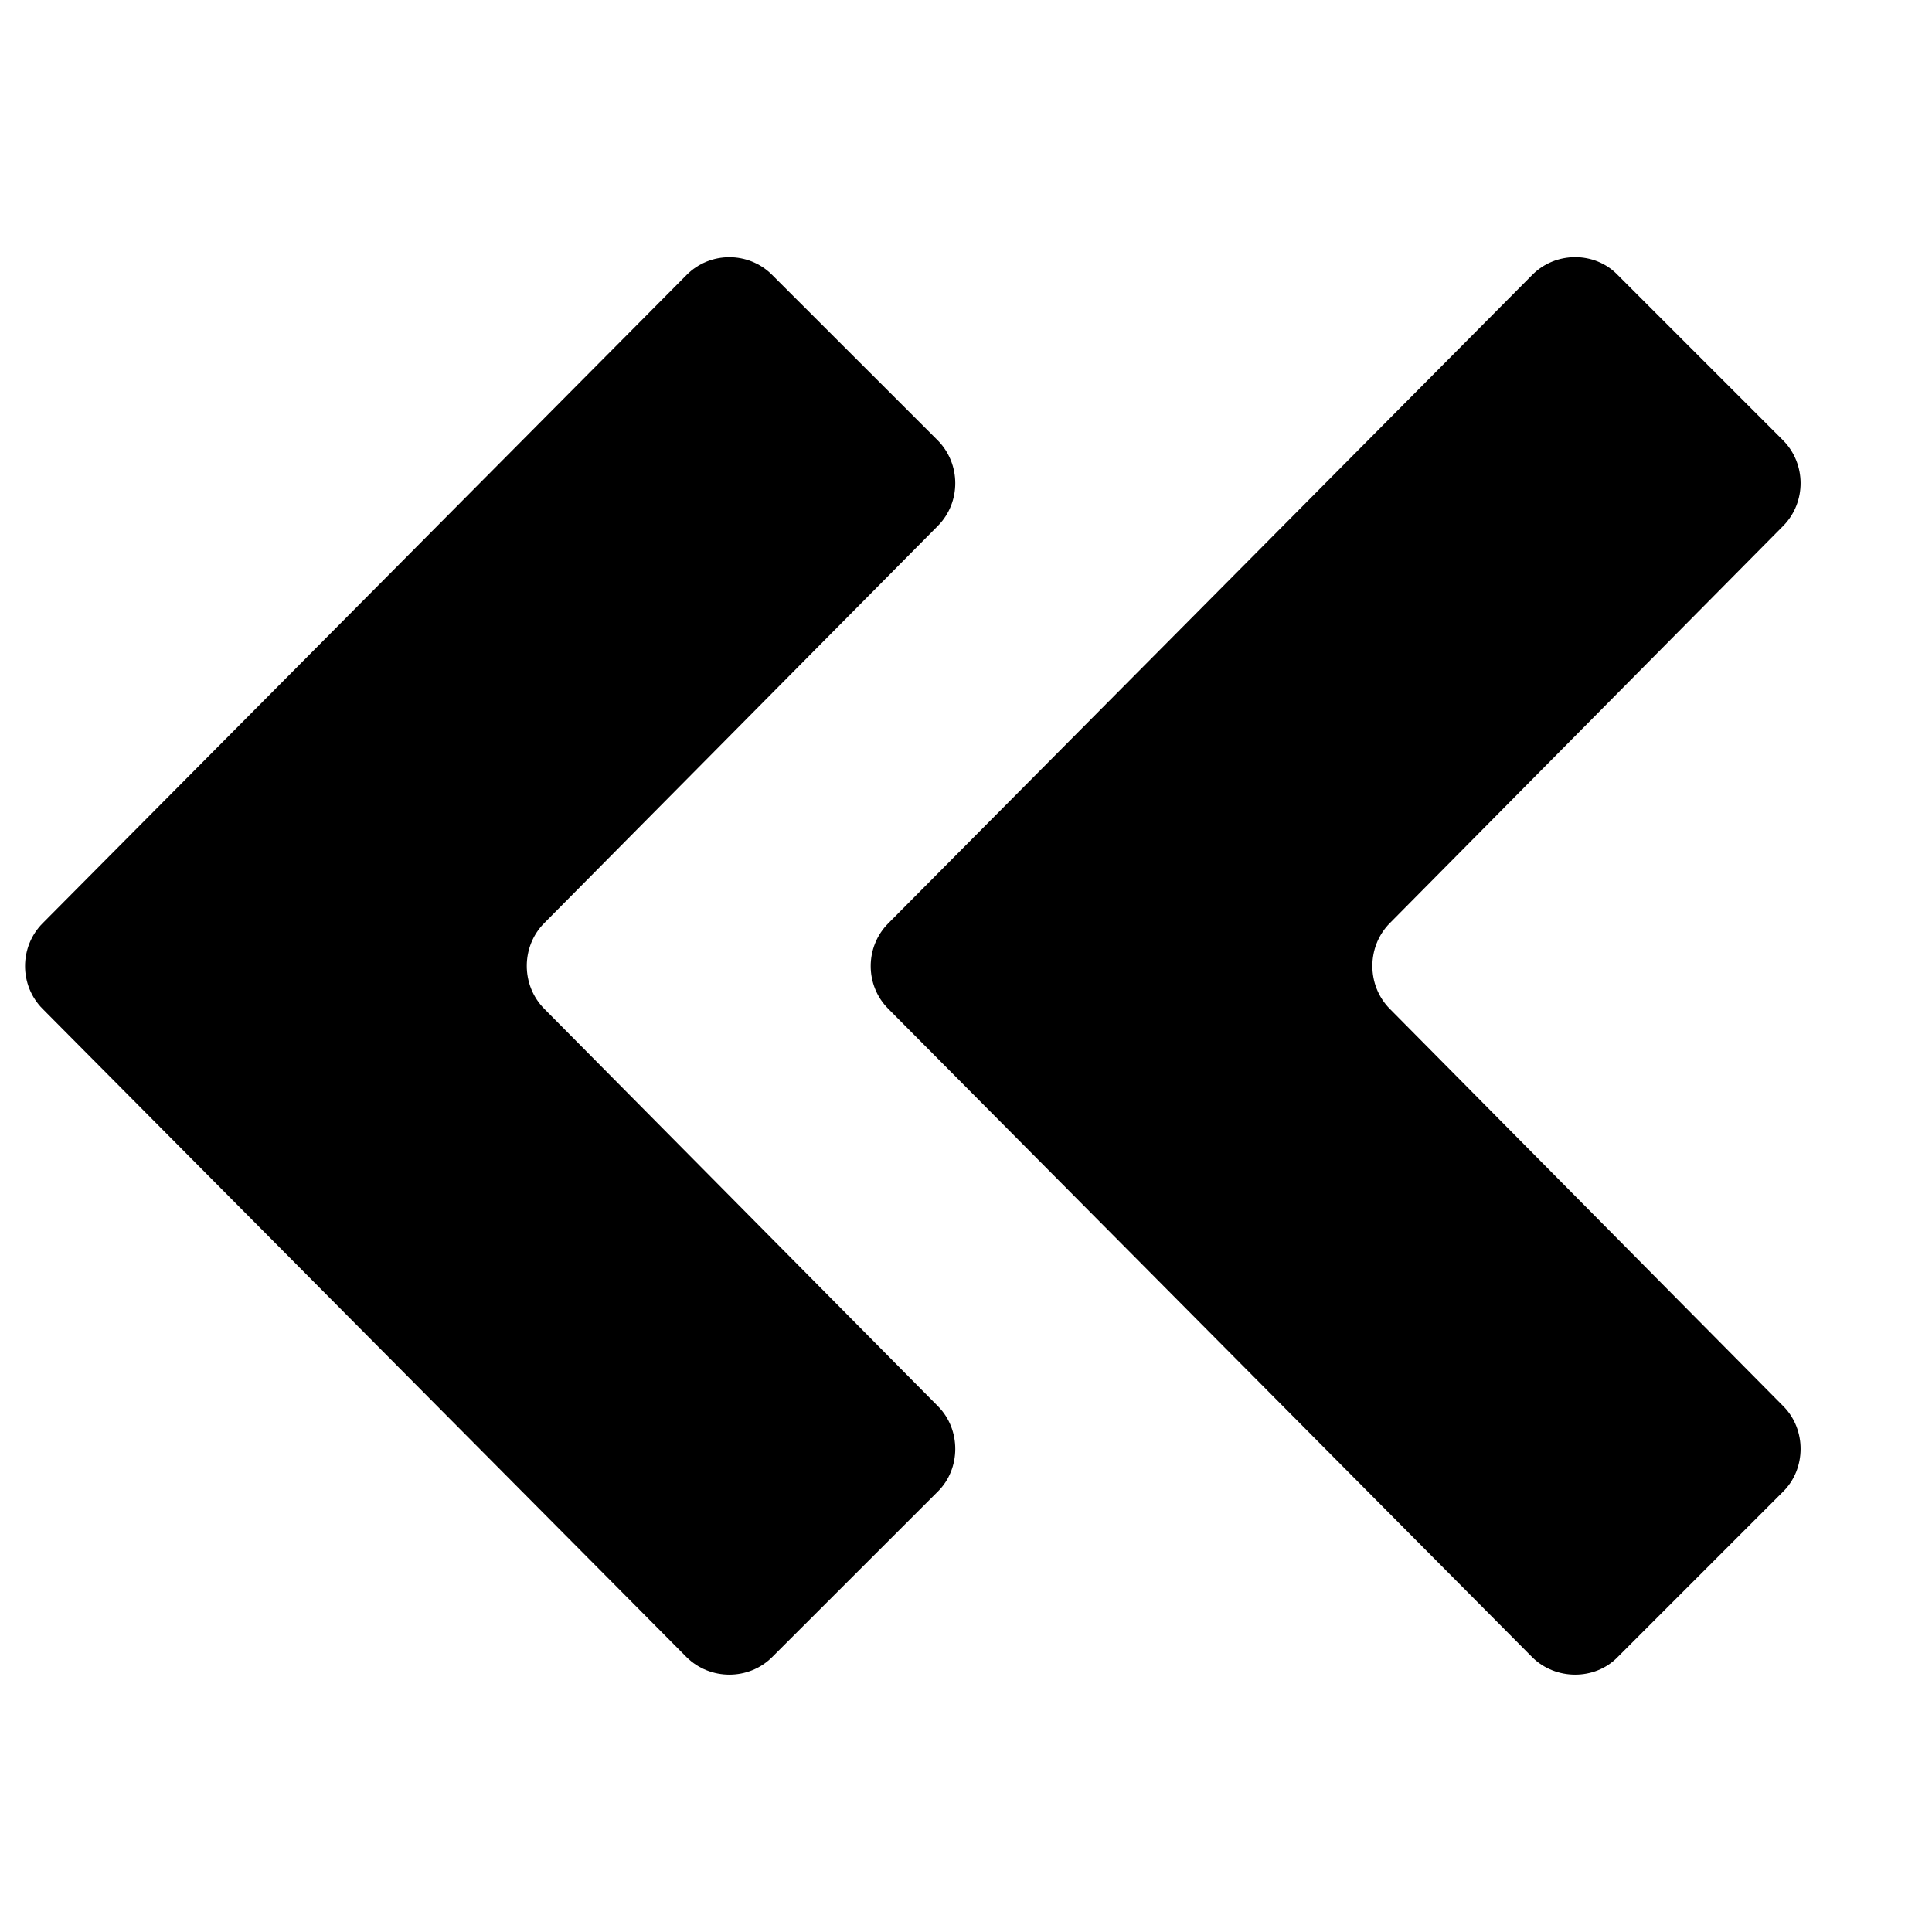 <!-- Generated by IcoMoon.io -->
<svg version="1.1" xmlns="http://www.w3.org/2000/svg" width="32" height="32" viewBox="0 0 32 32">
<title>chevron-double-left</title>
<path d="M29.536 8.71c0.386-0.392 0.382-1.030-0.004-1.418l-2.742-2.742c-0.376-0.388-1.024-0.388-1.41 0.002l-10.666 10.74c-0.39 0.39-0.39 1.030 0 1.418l10.666 10.74c0.386 0.382 1.034 0.384 1.41 0l2.742-2.742c0.386-0.38 0.39-1.032 0.004-1.418l-6.516-6.58c-0.386-0.388-0.386-1.032 0-1.42l6.516-6.58zM15.534 8.71c0.386-0.39 0.384-1.028-0.004-1.418l-2.744-2.742c-0.39-0.388-1.026-0.386-1.412 0.002l-10.668 10.74c-0.388 0.39-0.388 1.030 0 1.418l10.668 10.74c0.388 0.382 1.024 0.384 1.412 0l2.744-2.742c0.388-0.38 0.39-1.032 0.004-1.418l-6.518-6.58c-0.388-0.39-0.388-1.034 0-1.422l6.518-6.578z"></path>
</svg>
